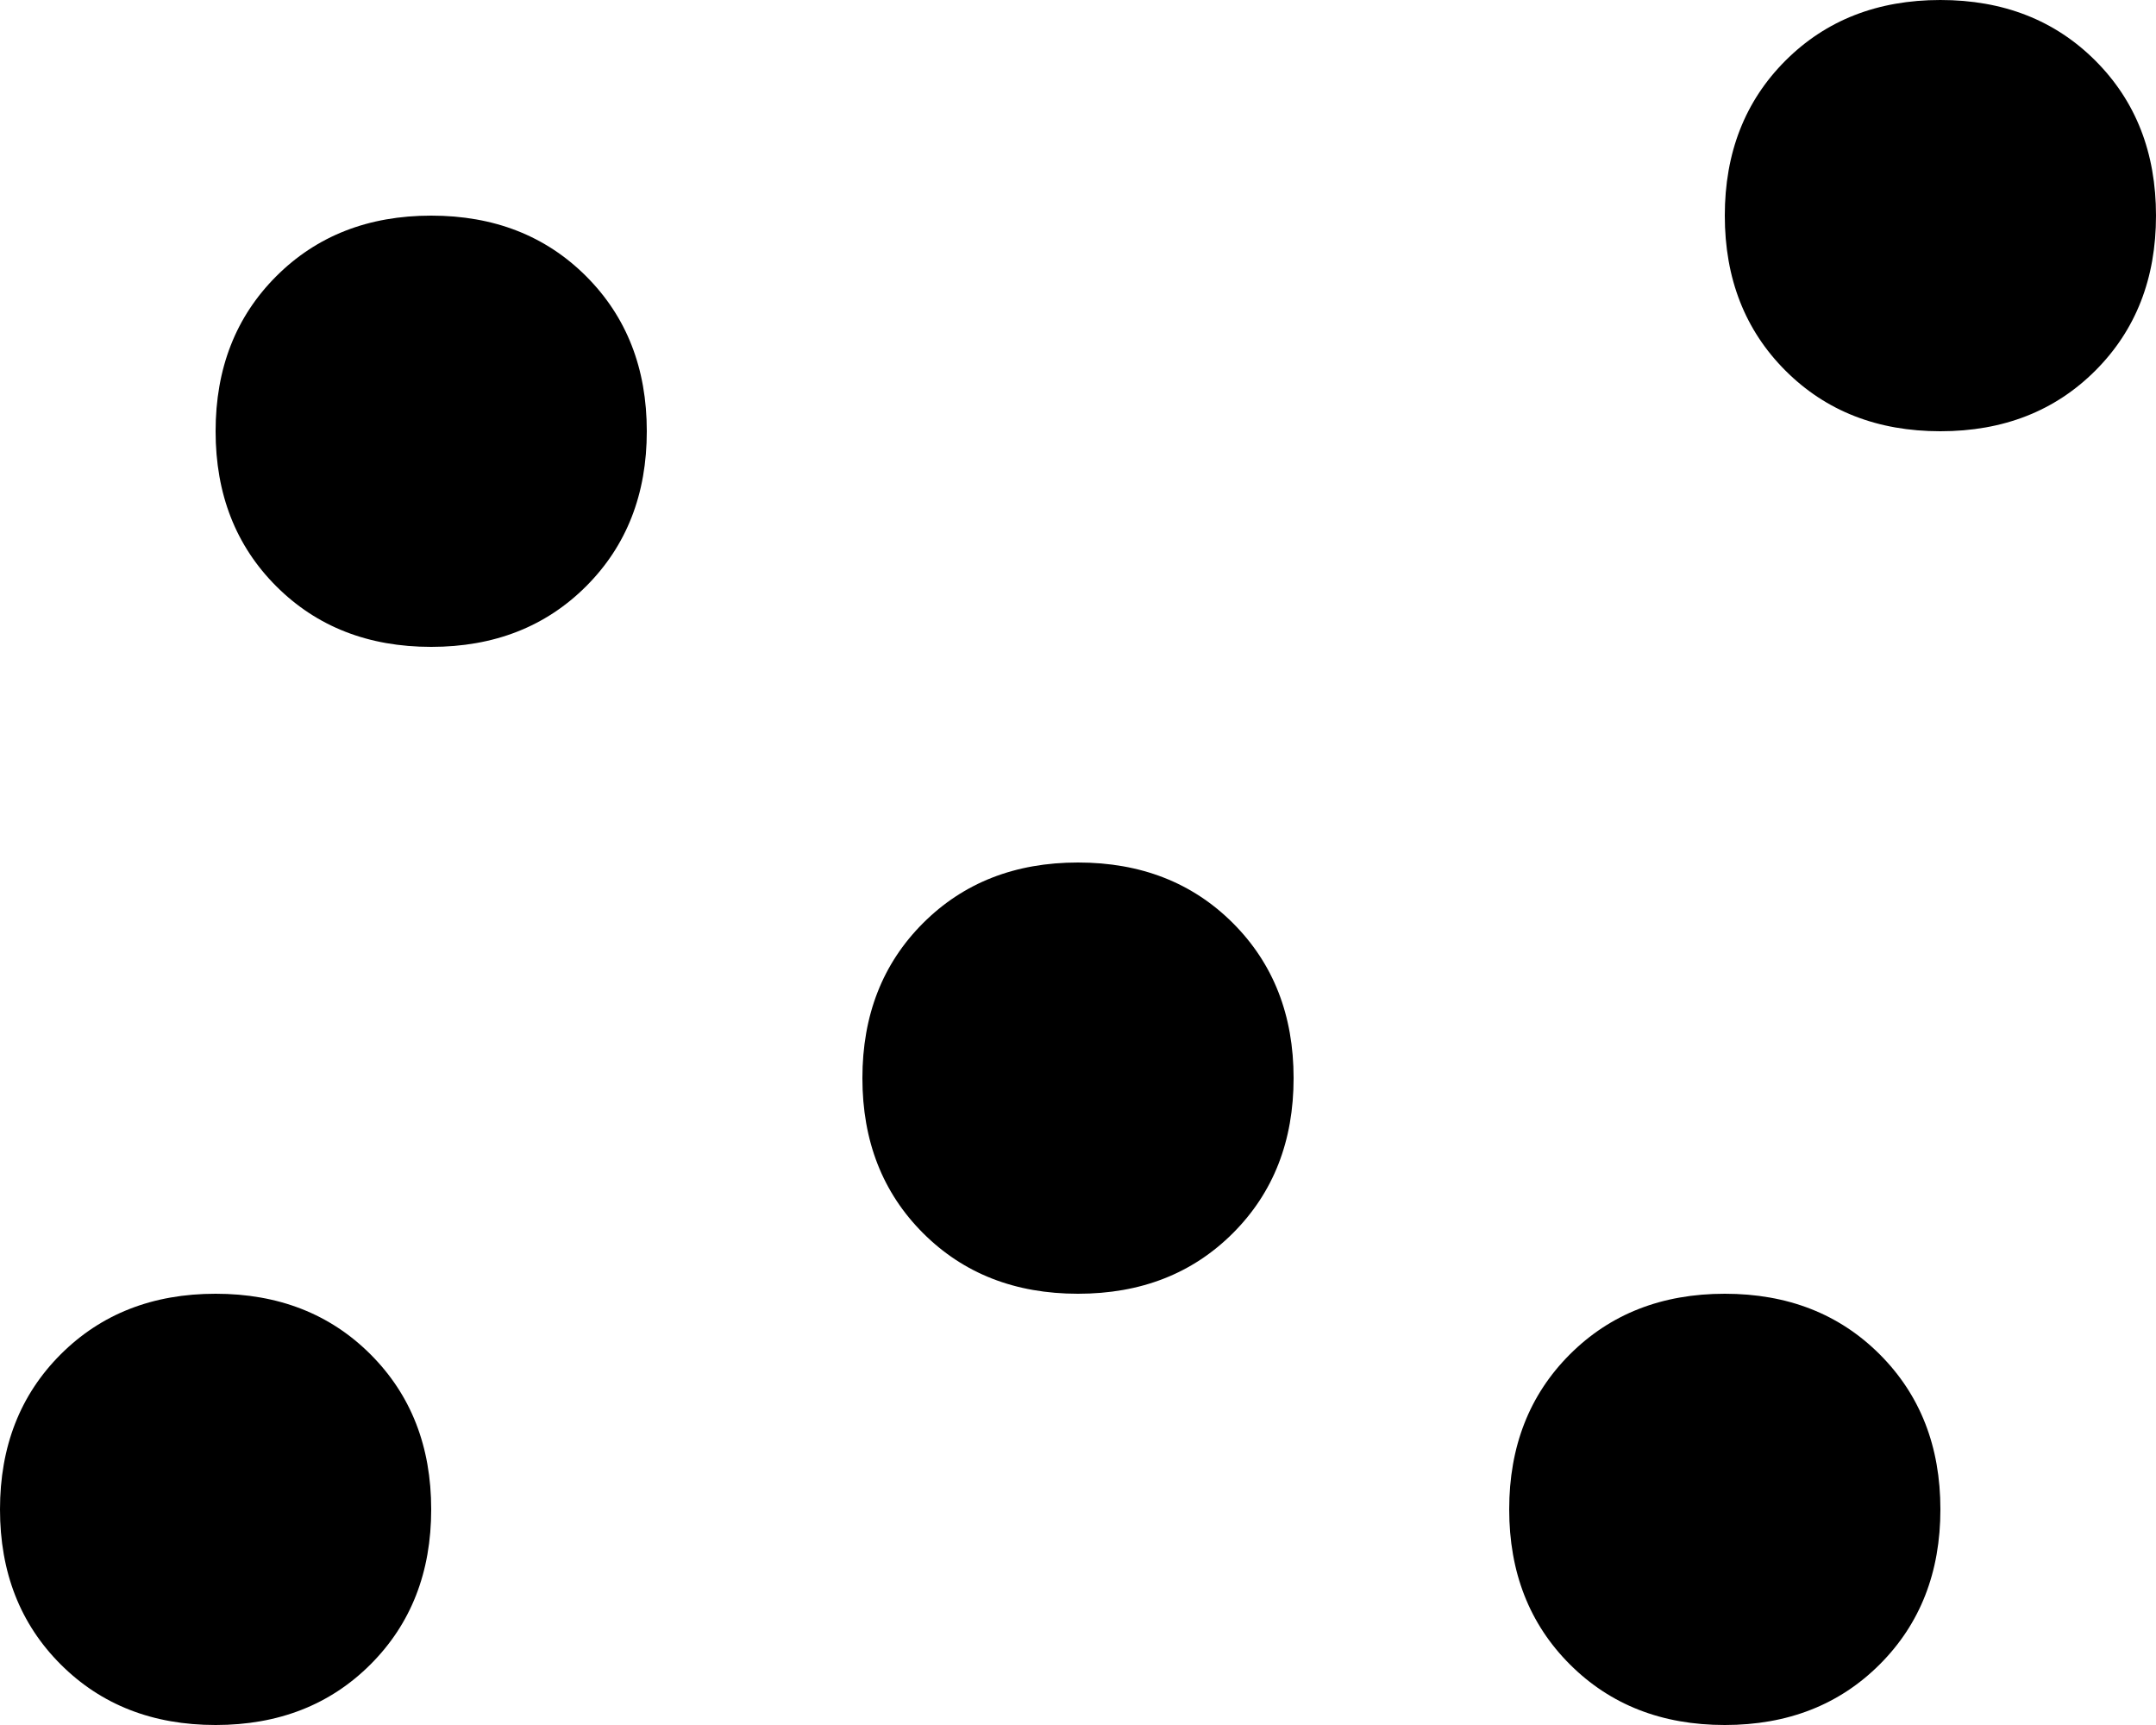 <svg xmlns="http://www.w3.org/2000/svg" viewBox="0 0 320 256">
    <path d="M 256 32 Q 256 18 265 9 L 265 9 Q 274 0 288 0 Q 302 0 311 9 Q 320 18 320 32 Q 320 46 311 55 Q 302 64 288 64 Q 274 64 265 55 Q 256 46 256 32 L 256 32 Z M 32 64 Q 32 50 41 41 L 41 41 Q 50 32 64 32 Q 78 32 87 41 Q 96 50 96 64 Q 96 78 87 87 Q 78 96 64 96 Q 50 96 41 87 Q 32 78 32 64 L 32 64 Z M 128 160 Q 128 146 137 137 L 137 137 Q 146 128 160 128 Q 174 128 183 137 Q 192 146 192 160 Q 192 174 183 183 Q 174 192 160 192 Q 146 192 137 183 Q 128 174 128 160 L 128 160 Z M 256 192 Q 270 192 279 201 L 279 201 Q 288 210 288 224 Q 288 238 279 247 Q 270 256 256 256 Q 242 256 233 247 Q 224 238 224 224 Q 224 210 233 201 Q 242 192 256 192 L 256 192 Z M 32 192 Q 46 192 55 201 L 55 201 Q 64 210 64 224 Q 64 238 55 247 Q 46 256 32 256 Q 18 256 9 247 Q 0 238 0 224 Q 0 210 9 201 Q 18 192 32 192 L 32 192 Z"/>
</svg>
